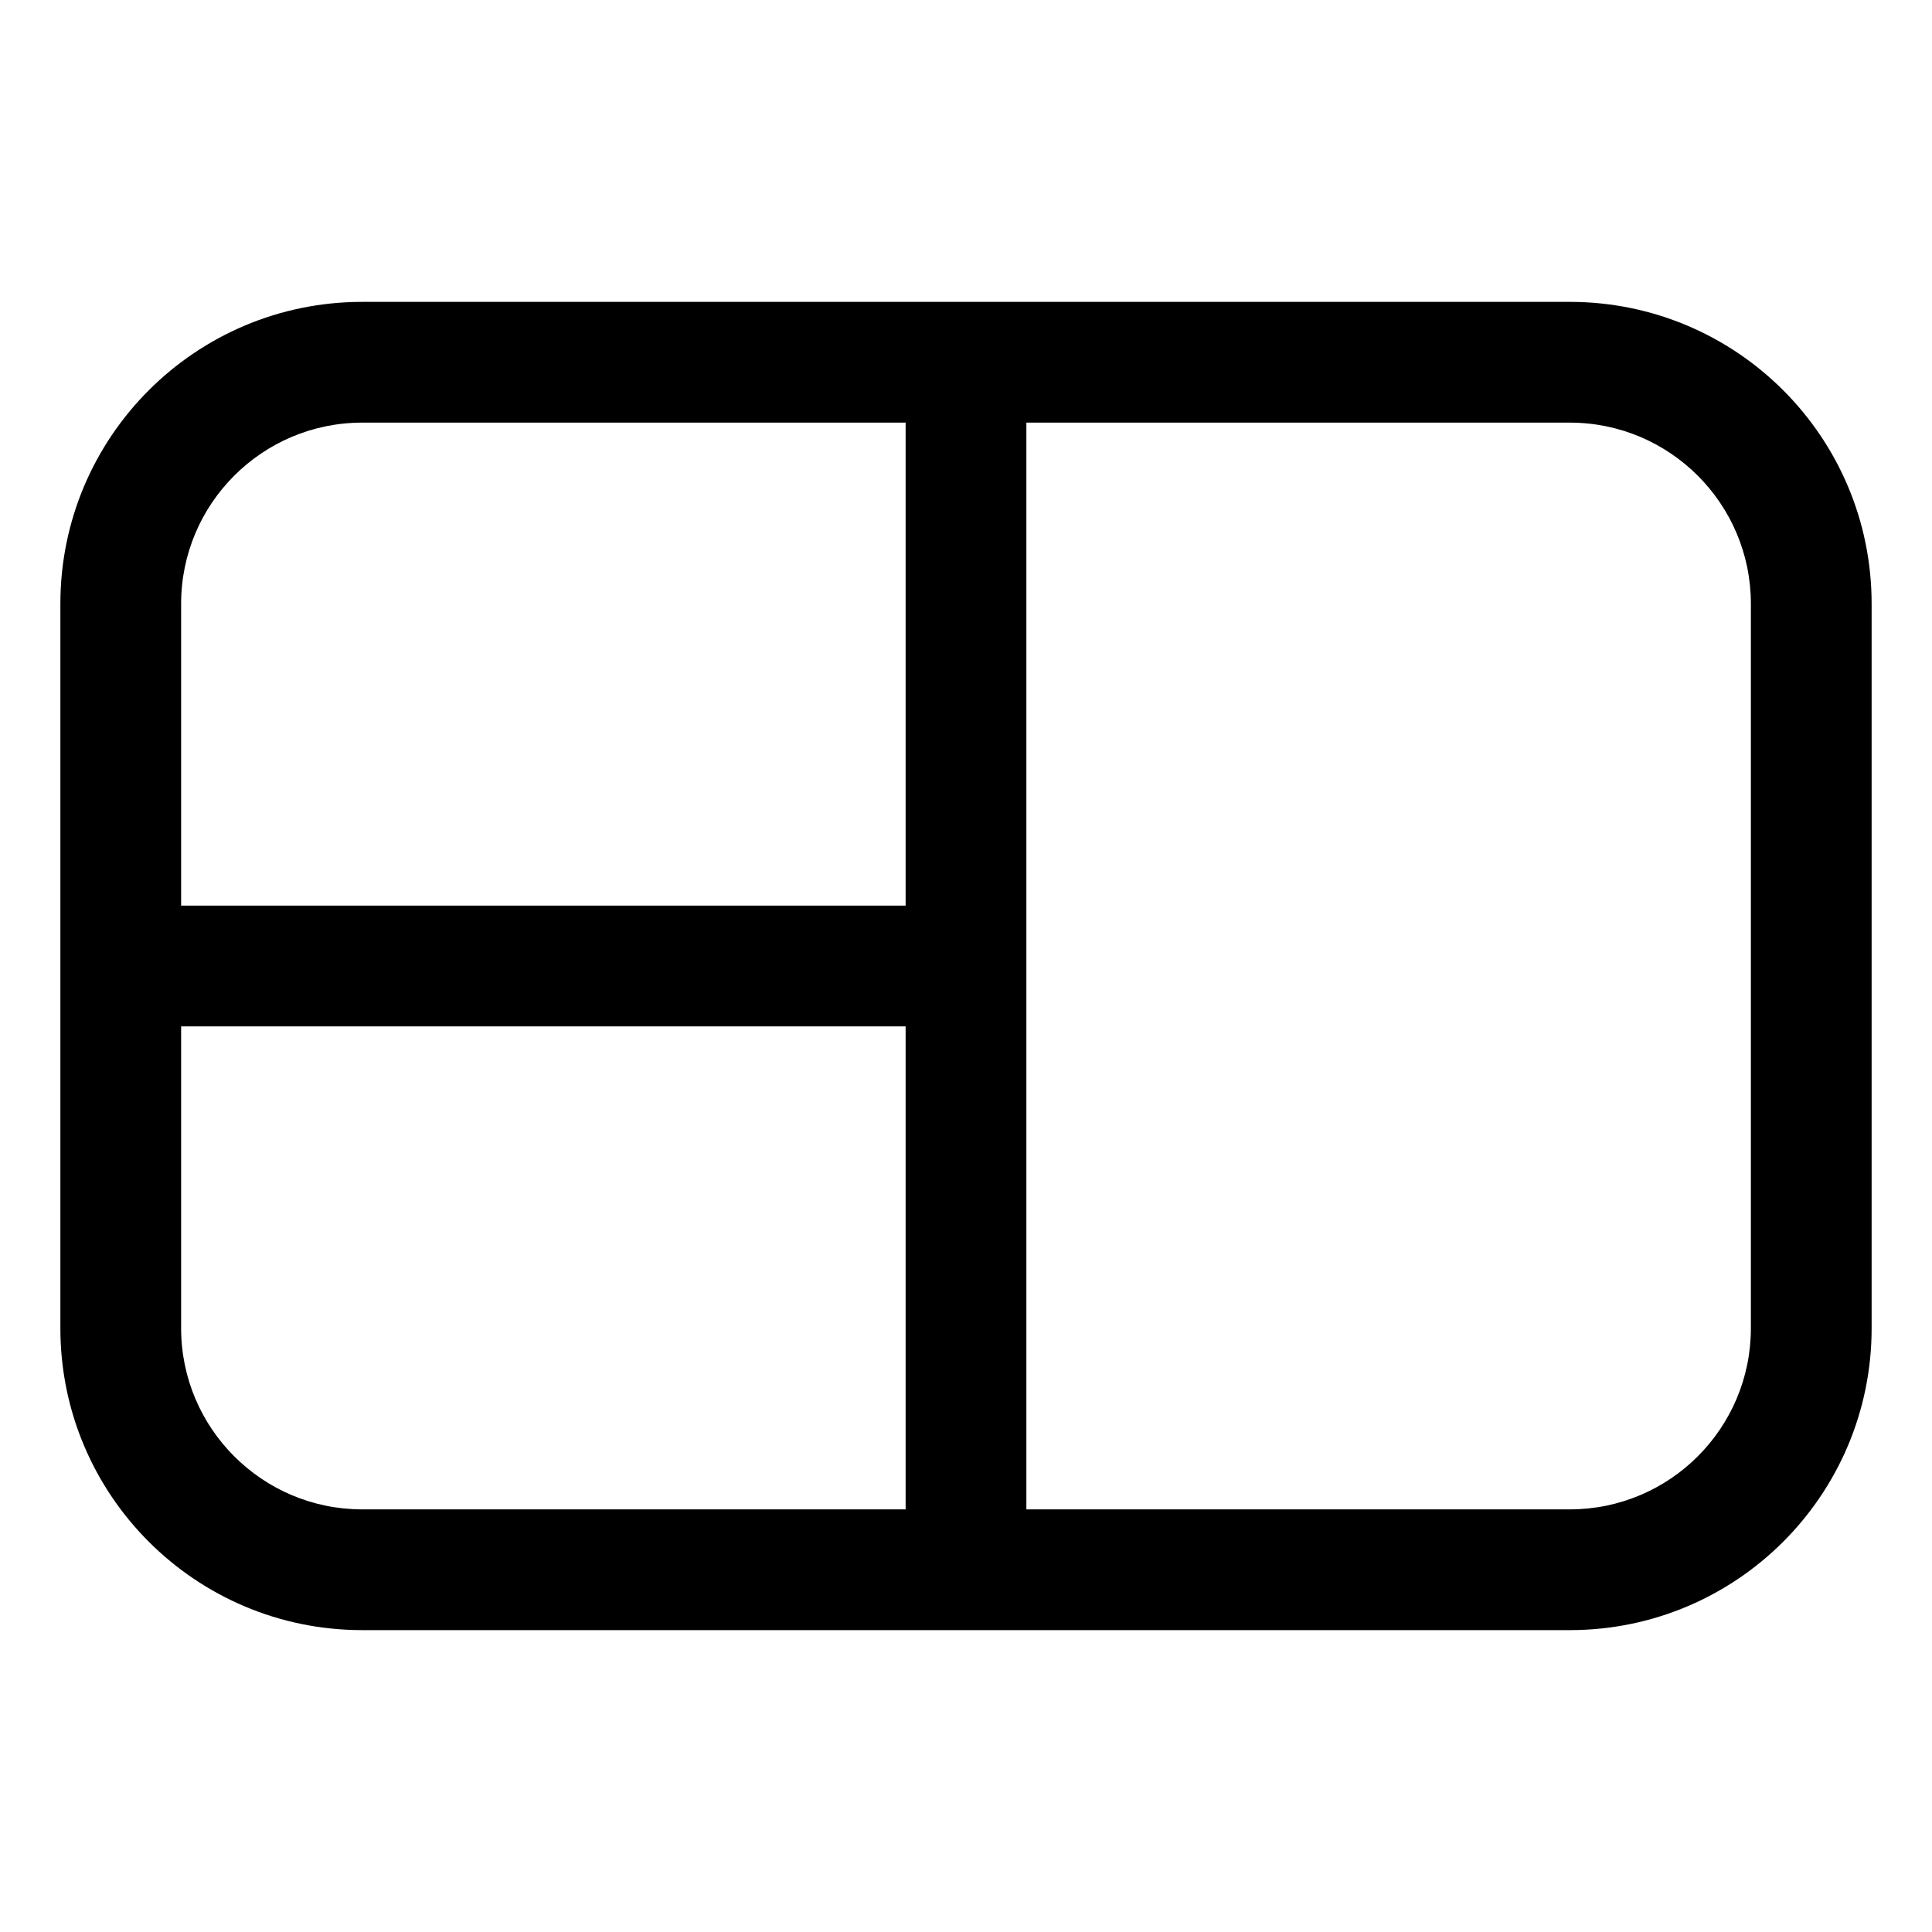 <svg width="16" height="16" viewBox="0 0 16 16" fill="none" xmlns="http://www.w3.org/2000/svg">
<path fill-rule="evenodd" clip-rule="evenodd" d="M3 3.5C2.172 3.5 1.5 4.172 1.5 5V7.5H7.5V3.5H3ZM8.5 7.5V8.5V12.5H13C13.828 12.5 14.5 11.828 14.5 11V5C14.5 4.172 13.828 3.5 13 3.5H8.5V7.5ZM7.5 8.5H1.5V11C1.5 11.828 2.172 12.5 3 12.5H7.5V8.5ZM0.5 8.5V7.5V5C0.5 3.619 1.619 2.5 3 2.5H7.5H8.5H13C14.381 2.5 15.5 3.619 15.5 5V11C15.5 12.381 14.381 13.5 13 13.5H8.5H7.5H3C1.619 13.5 0.5 12.381 0.5 11V8.5Z" fill="black"/>
</svg>
